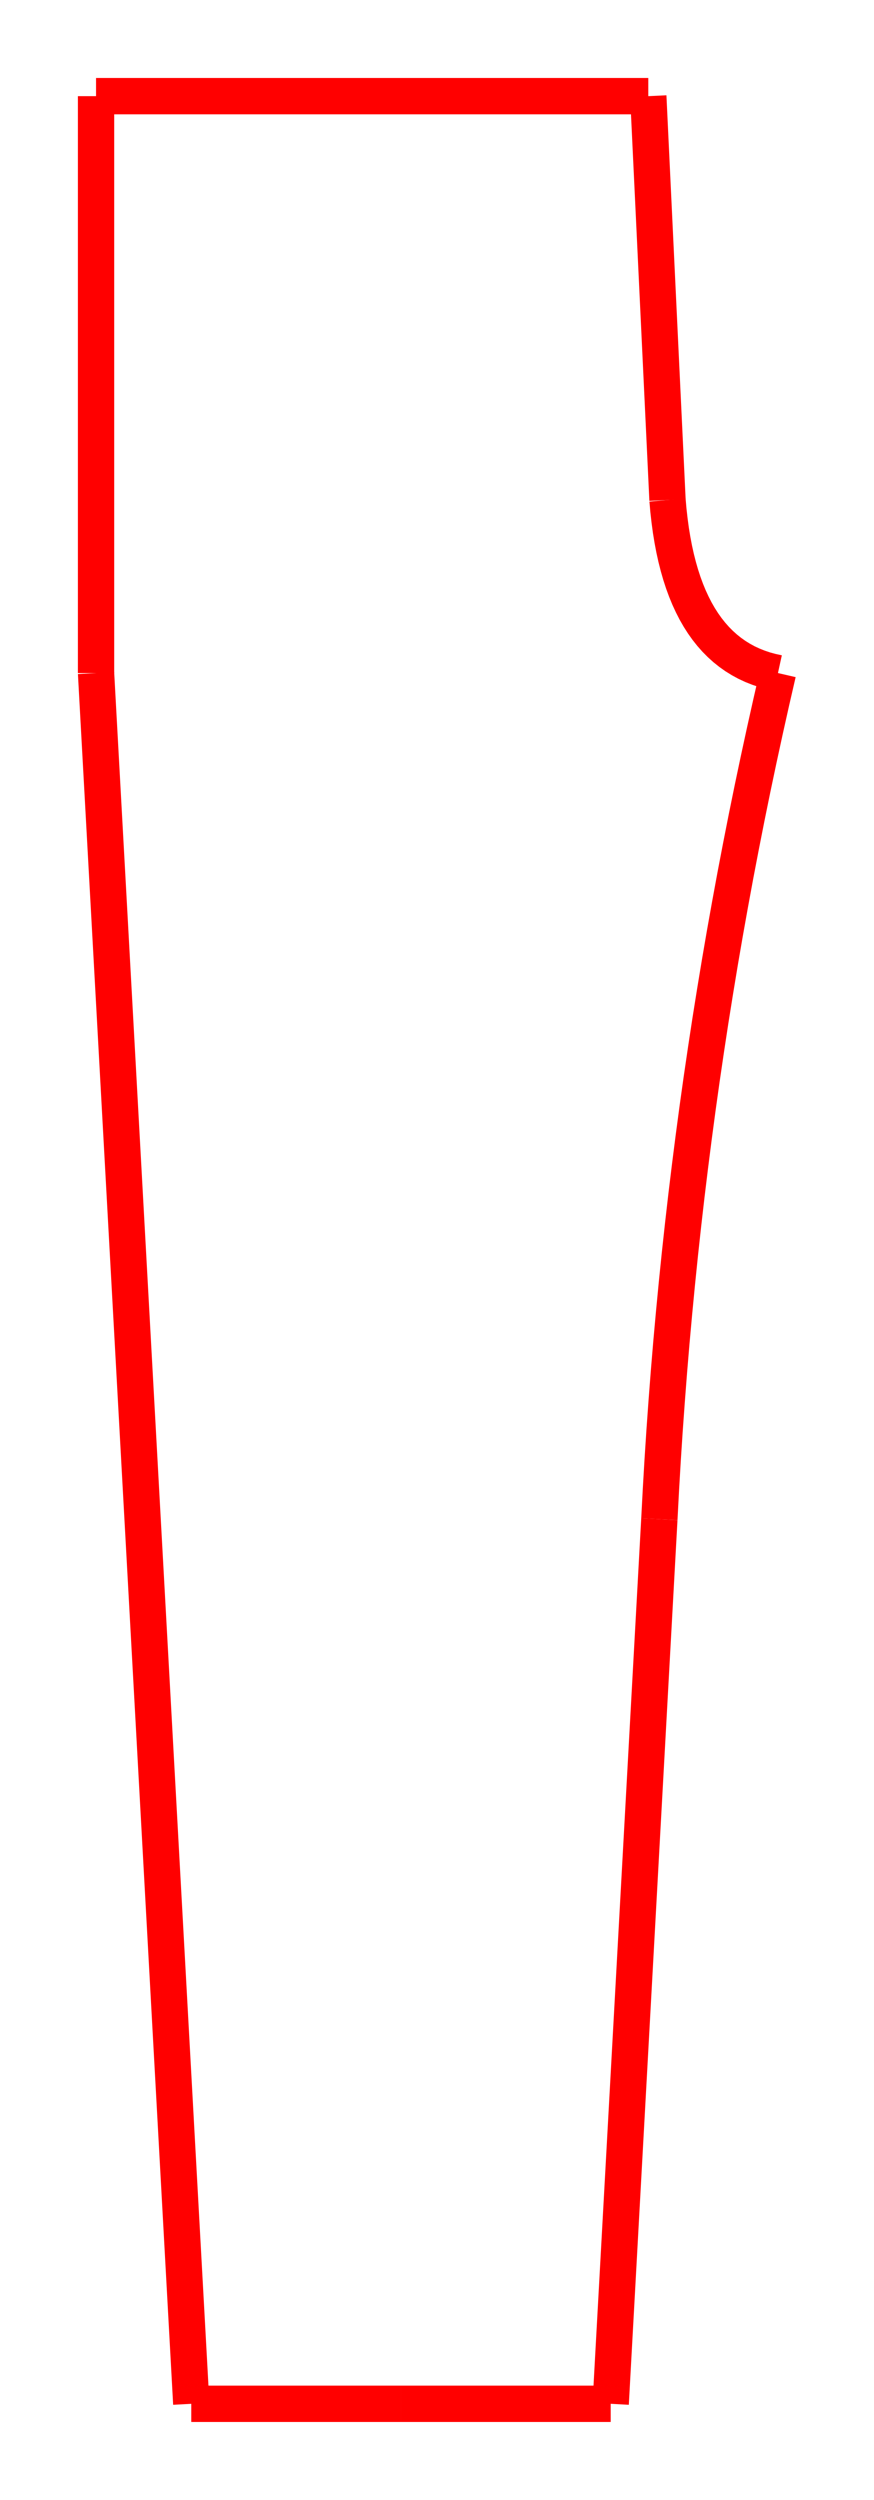 <?xml version="1.0" encoding="UTF-8" standalone="no"?>
<svg xmlns="http://www.w3.org/2000/svg" viewBox="-5 -5 45.5 130" width="45.5mm" height="130mm" preserveAspectRatio="xMidYMid meet">
<title>Front</title>
<line x1="0" y1="0" x2="0" y2="30" stroke="red" stroke-width="0.5mm" />
<line x1="28.75" y1="0" x2="29.75" y2="21.0" stroke="red" stroke-width="0.5mm" />
<line x1="0" y1="0" x2="28.75" y2="0" stroke="red" stroke-width="0.5mm" />
<polyline points="29.75,21.0 29.798,21.545 29.858,22.073 29.927,22.584 30.008,23.079 30.099,23.557 30.201,24.018 30.314,24.462 30.437,24.89 30.571,25.301 30.716,25.695 30.871,26.072 31.038,26.433 31.214,26.777 31.402,27.104 31.6,27.414 31.809,27.708 32.029,27.985 32.259,28.245 32.5,28.488 32.752,28.715 33.015,28.925 33.288,29.118 33.572,29.294 33.866,29.454 34.172,29.596 34.488,29.722 34.814,29.832 35.152,29.924 35.5,30.0" fill="none" stroke="red" stroke-width="0.5mm" />
<line x1="26.792" y1="120" x2="15.875" y2="120" stroke="red" stroke-width="0.5mm" />
<line x1="15.875" y1="120" x2="4.958" y2="120" stroke="red" stroke-width="0.5mm" />
<line x1="0" y1="30" x2="4.958" y2="120" stroke="red" stroke-width="0.5mm" />
<line x1="26.792" y1="120" x2="29.326" y2="74.0" stroke="red" stroke-width="0.5mm" />
<polyline points="29.326,74.0 29.407,72.464 29.497,70.93 29.597,69.397 29.707,67.865 29.825,66.334 29.953,64.805 30.091,63.278 30.238,61.751 30.394,60.226 30.56,58.702 30.735,57.179 30.92,55.658 31.114,54.138 31.317,52.62 31.53,51.103 31.753,49.587 31.984,48.072 32.226,46.559 32.476,45.047 32.736,43.536 33.006,42.027 33.284,40.519 33.573,39.012 33.87,37.507 34.177,36.003 34.494,34.5 34.82,32.999 35.155,31.499 35.5,30.0" fill="none" stroke="red" stroke-width="0.5mm" />
</svg>
